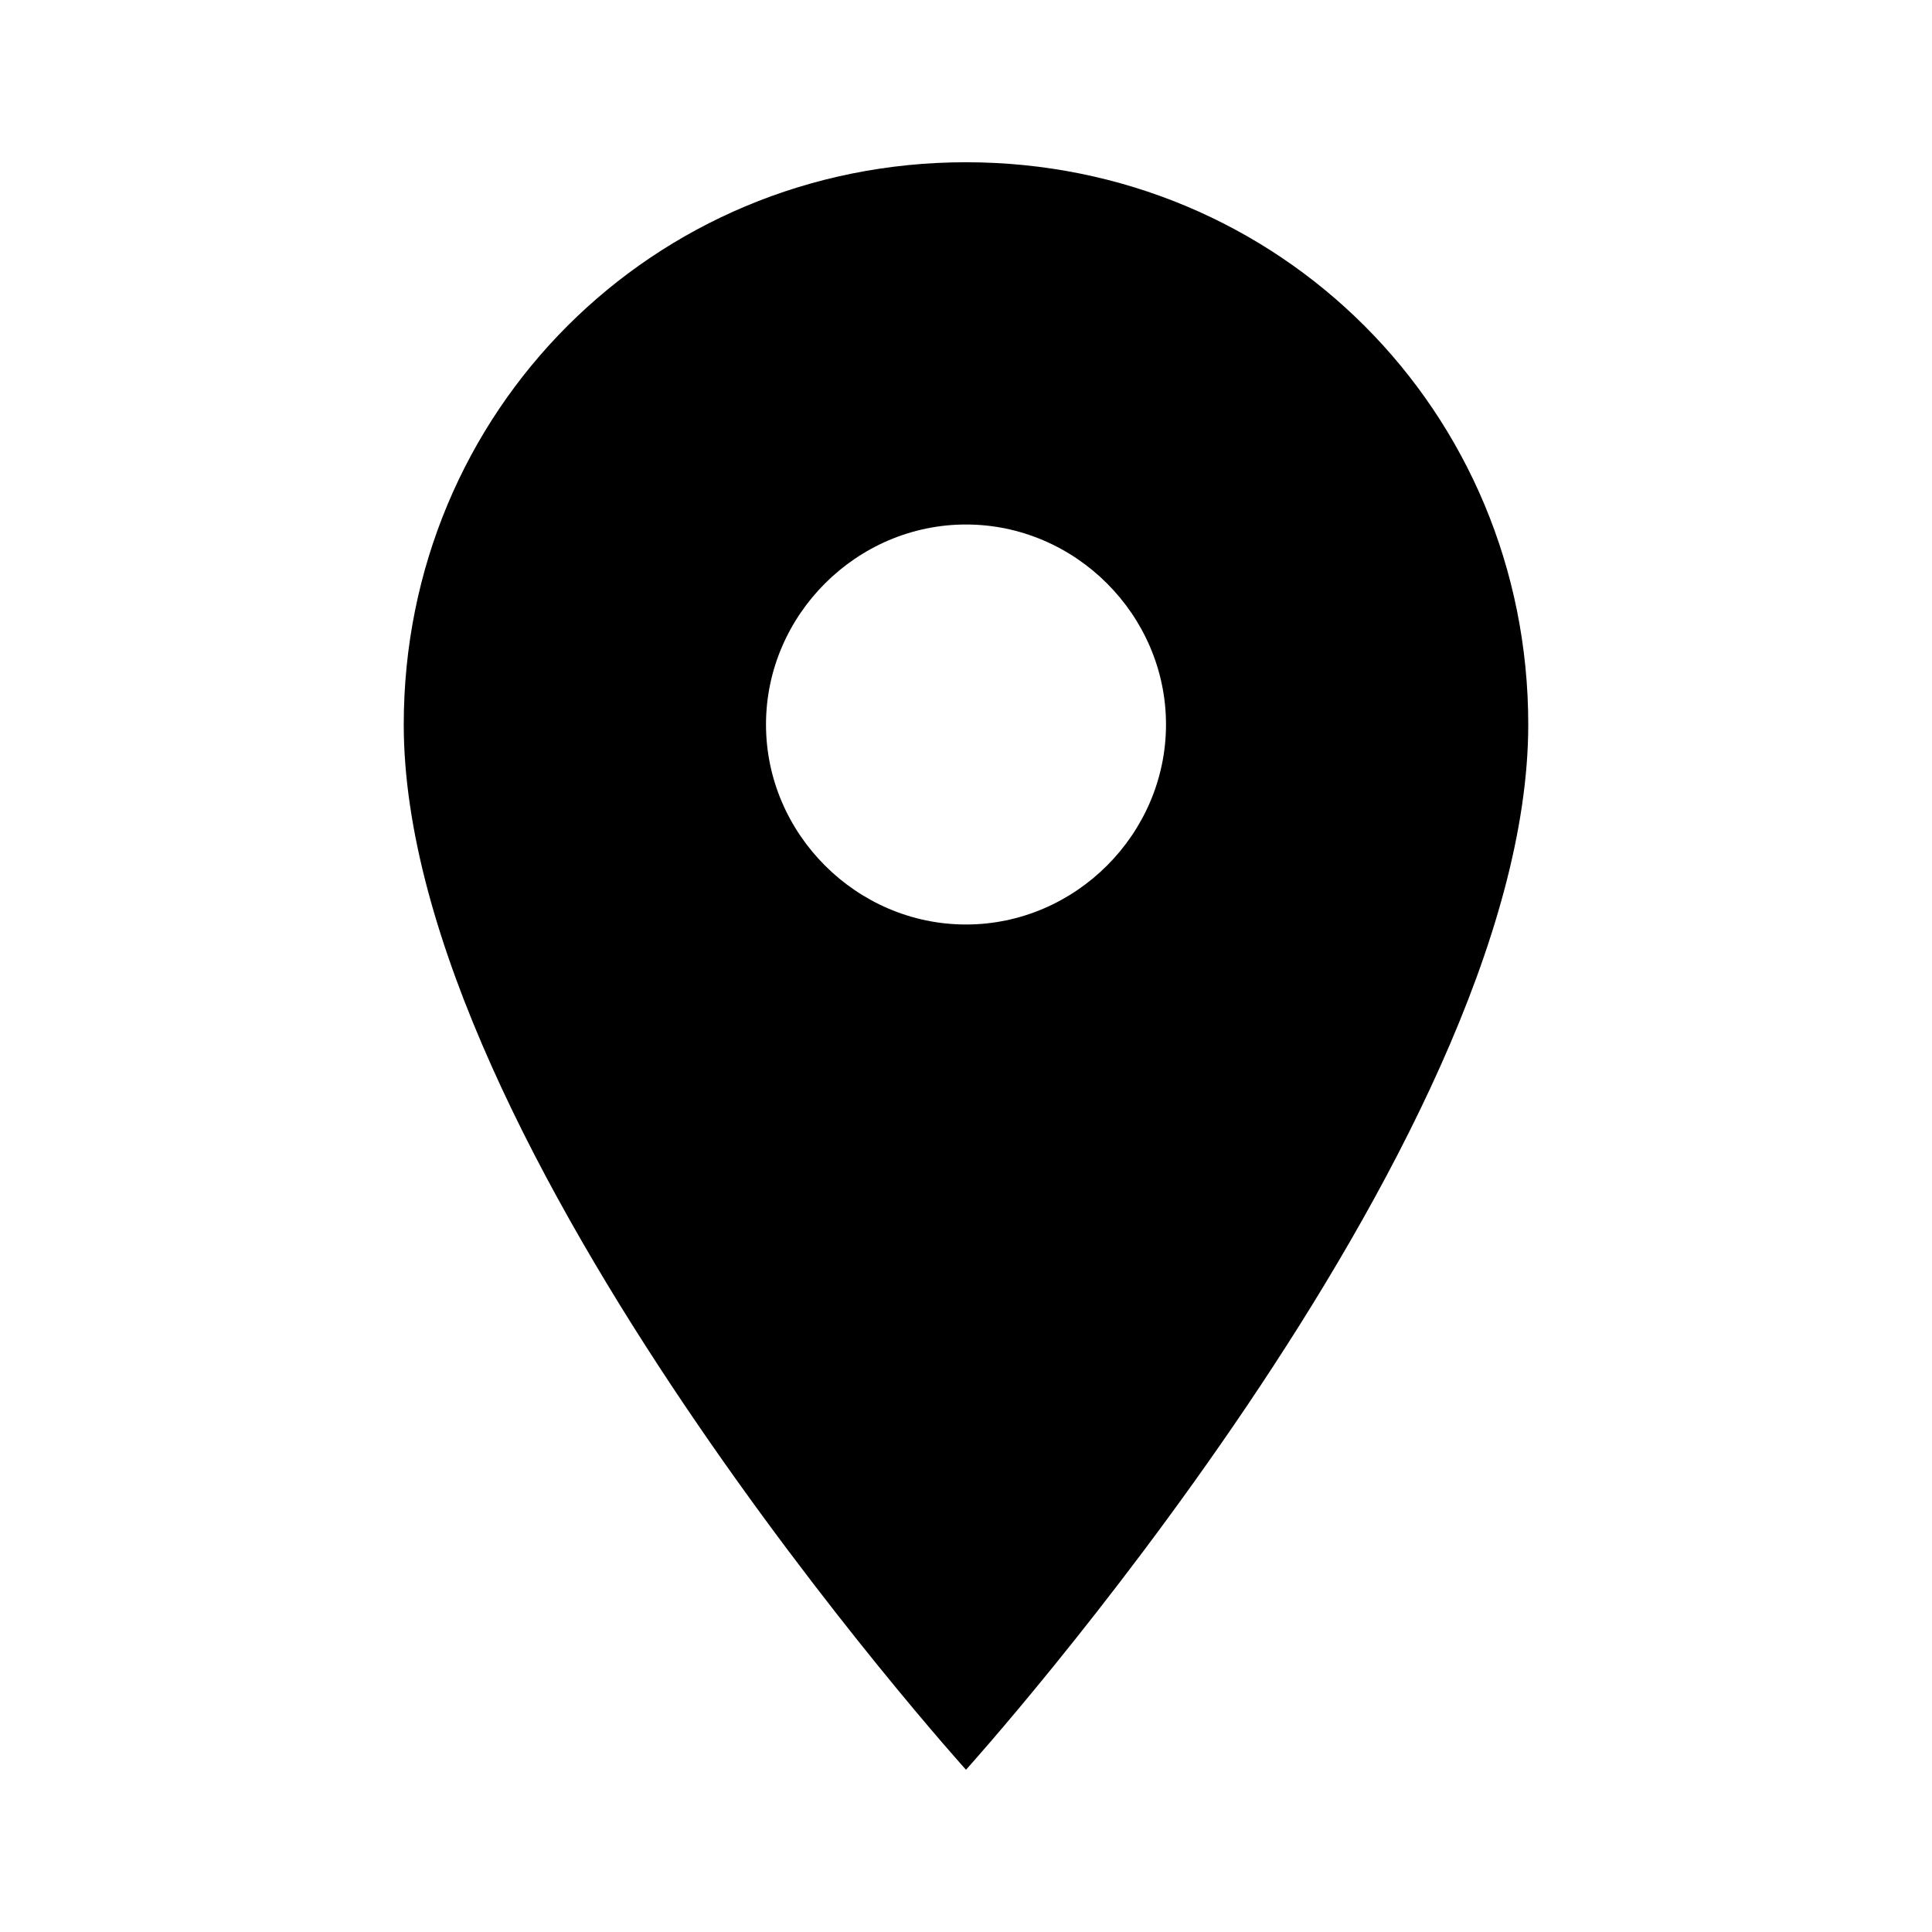 <!-- Generated by IcoMoon.io -->
<svg version="1.1" xmlns="http://www.w3.org/2000/svg" width="48" height="48" viewBox="0 0 48 48">
<title>room</title>
<path d="M24 22.969c2.719 0 4.969-2.25 4.969-4.969s-2.25-4.969-4.969-4.969-4.969 2.25-4.969 4.969 2.25 4.969 4.969 4.969zM24 4.031c7.781 0 13.969 6.188 13.969 13.969 0 10.5-13.969 25.969-13.969 25.969s-13.969-15.469-13.969-25.969c0-7.781 6.188-13.969 13.969-13.969z"></path>
</svg>
